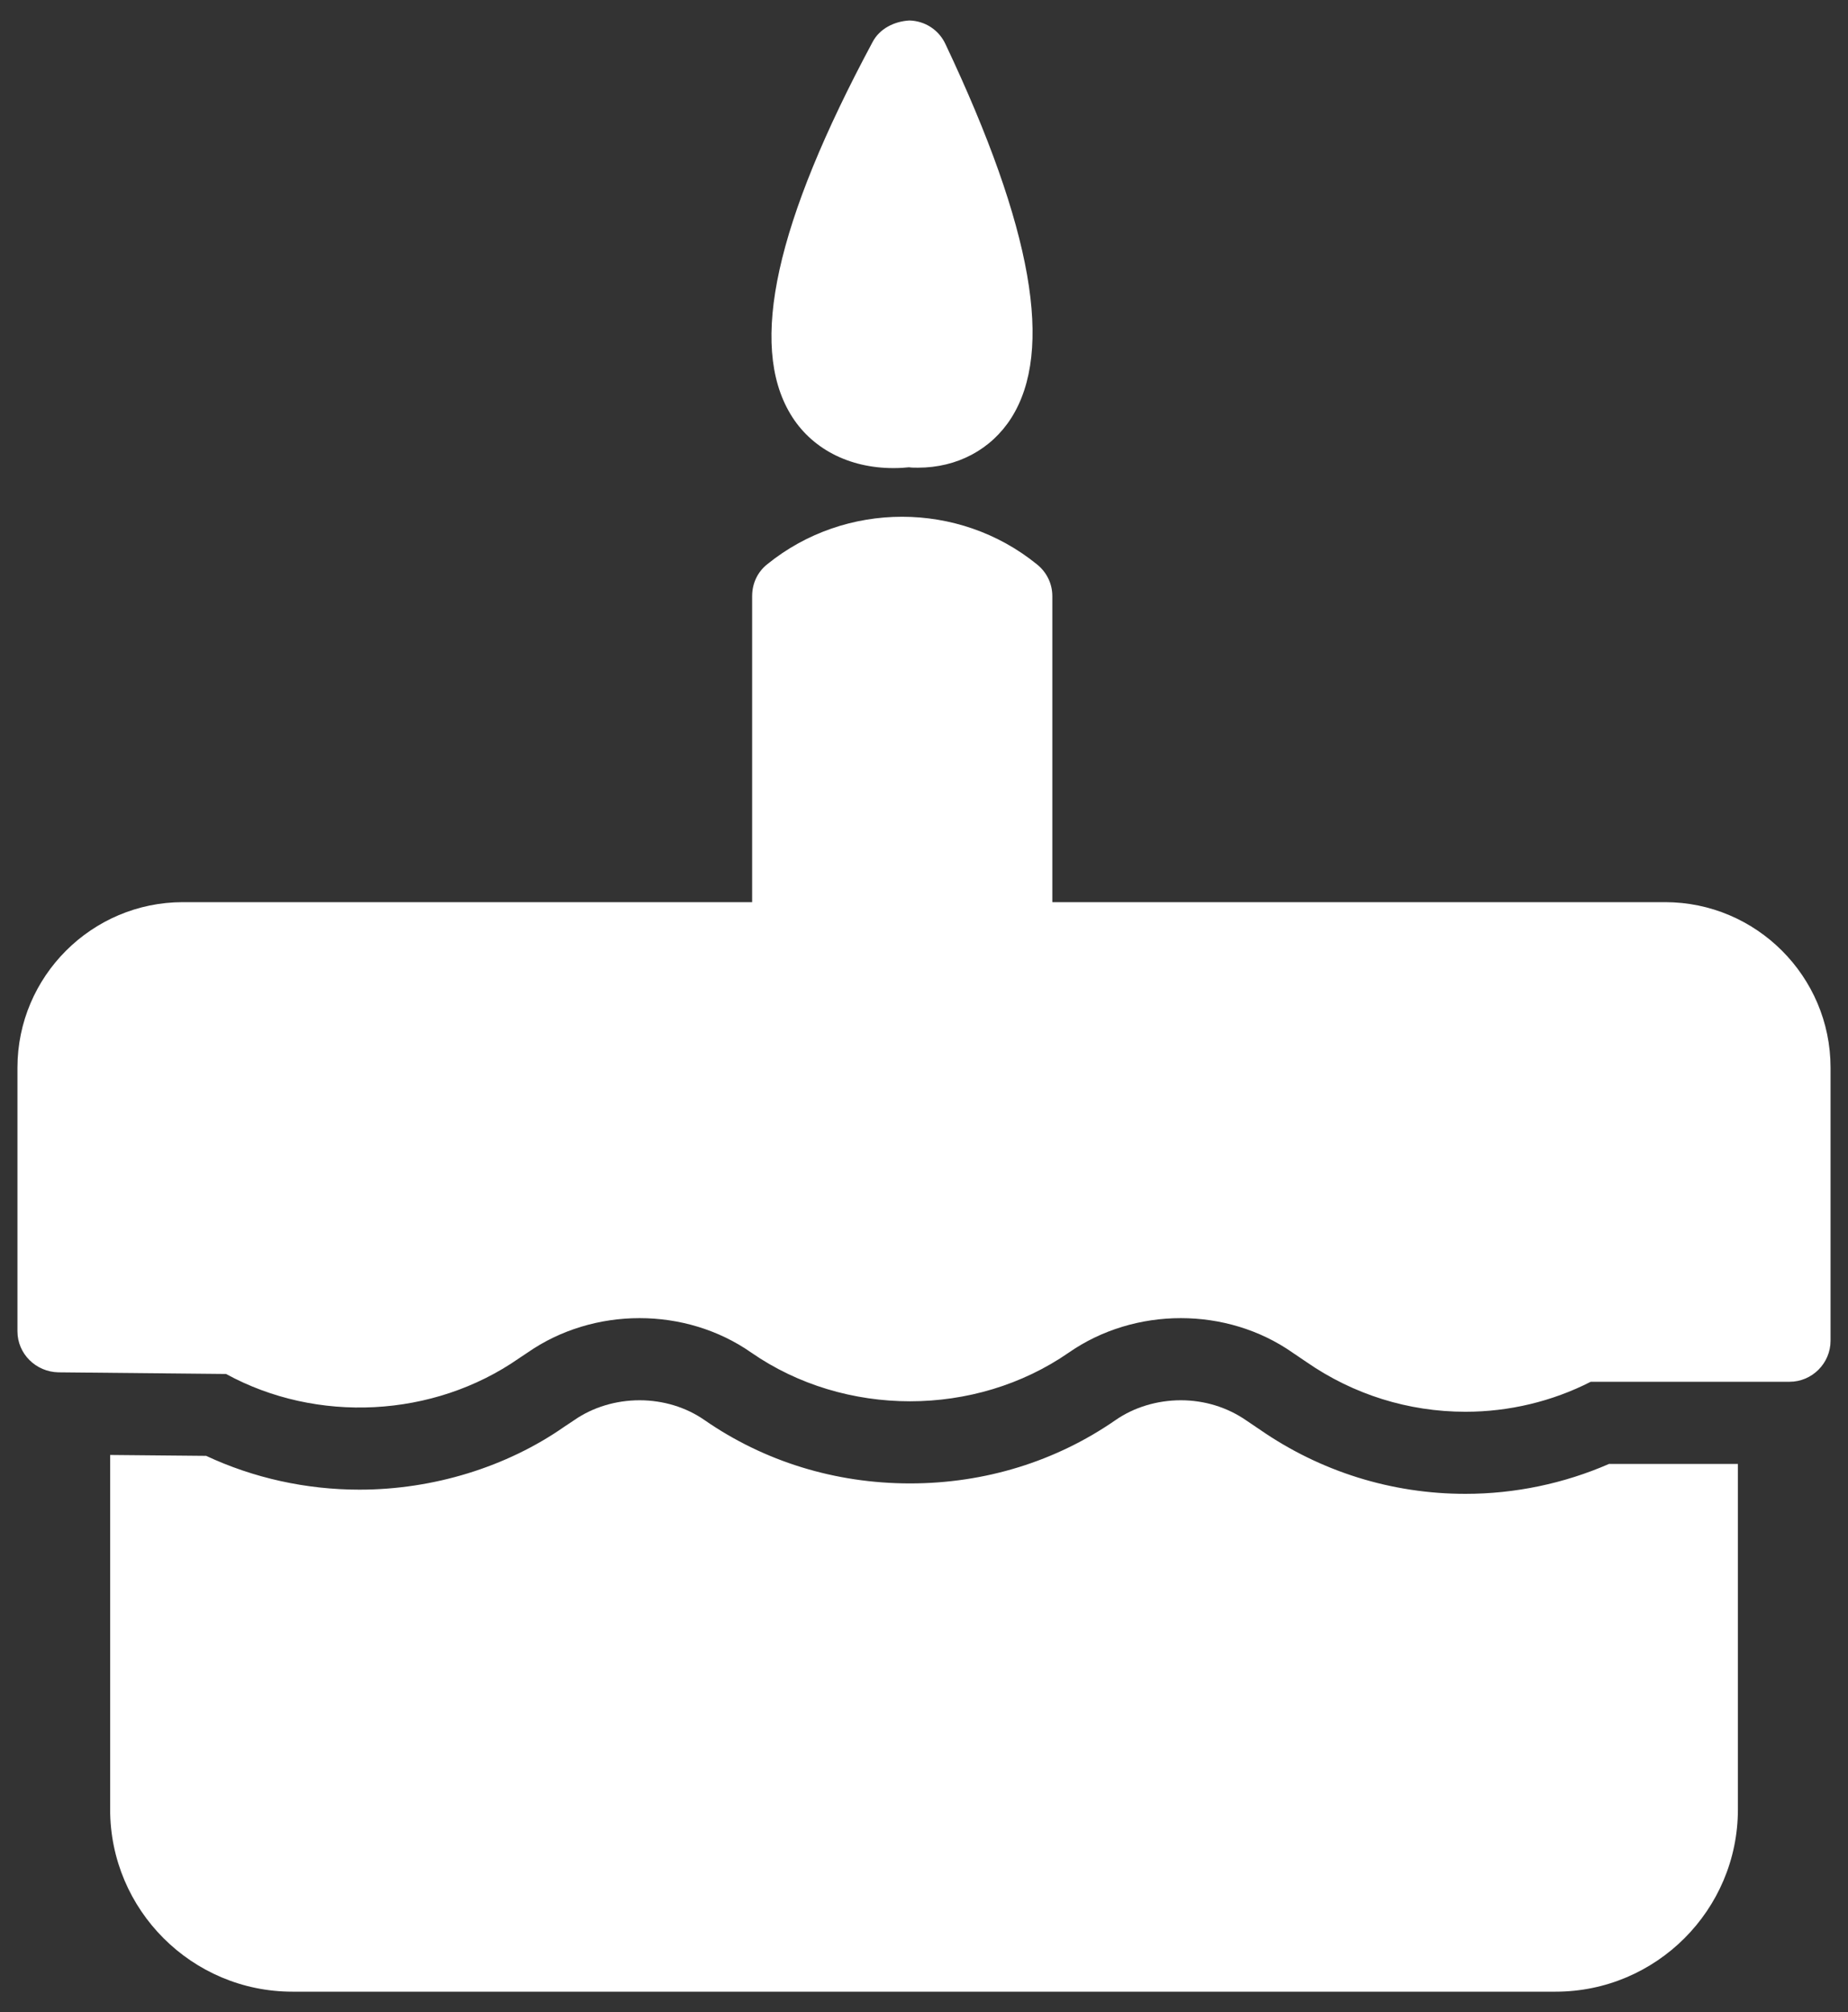 <?xml version="1.0" encoding="UTF-8"?>
<svg width="45px" height="49px" viewBox="0 0 45 49" version="1.1" xmlns="http://www.w3.org/2000/svg" xmlns:xlink="http://www.w3.org/1999/xlink">
    <rect x="0" y="0" width="45" height="49" fill="#333333" stroke="none"/>
    <!-- Generator: Sketch 54.1 (76490) - https://sketchapp.com -->
    <title>birthday</title>
    <desc>Created with Sketch.</desc>
    <g id="Page-1" stroke="none" stroke-width="1" fill="none" fill-rule="evenodd">
        <g id="birthday" fill="#FFFFFF" fill-rule="nonzero">
            <path d="M21.755,11.399 C21.915,11.399 22.045,11.389 22.135,11.379 C22.195,11.389 22.265,11.389 22.355,11.389 C23.305,11.389 24.135,10.949 24.625,10.179 C25.665,8.539 25.145,5.559 23.025,1.079 C22.865,0.729 22.525,0.509 22.145,0.499 C21.775,0.519 21.415,0.699 21.245,1.029 C18.885,5.429 18.235,8.389 19.245,10.079 C19.745,10.919 20.665,11.399 21.755,11.399 Z" id="Path"></path>
            <path d="M35.685,36.378 C33.887,36.378 32.154,35.836 30.676,34.812 L30.356,34.596 C29.887,34.269 29.328,34.099 28.754,34.099 C28.178,34.099 27.614,34.27 27.167,34.58 C25.709,35.591 23.979,36.124 22.16,36.124 C20.341,36.124 18.611,35.591 17.156,34.582 C16.707,34.269 16.148,34.099 15.574,34.099 C14.997,34.099 14.434,34.27 13.987,34.58 L13.742,34.743 C12.339,35.723 10.555,36.276 8.754,36.276 C7.452,36.276 6.172,35.992 5.02,35.453 L2.682,35.431 L2.682,44.064 C2.682,46.511 4.673,48.501 7.12,48.501 L37.881,48.501 C40.328,48.501 42.319,46.511 42.319,44.064 L42.319,35.649 L39.182,35.649 C38.087,36.127 36.888,36.378 35.685,36.378 Z" id="Path"></path>
            <path d="M40.545,21.969 L25.625,21.969 L25.625,14.519 C25.625,14.209 25.485,13.929 25.245,13.739 C23.345,12.199 20.585,12.199 18.685,13.739 C18.445,13.929 18.315,14.209 18.315,14.519 L18.315,21.969 L4.455,21.969 C2.235,21.969 0.425,23.779 0.425,25.999 L0.425,32.419 C0.425,32.969 0.875,33.409 1.425,33.419 L5.505,33.459 C7.715,34.669 10.555,34.529 12.635,33.079 L12.845,32.939 C14.455,31.819 16.695,31.819 18.295,32.939 C20.575,34.519 23.745,34.519 26.025,32.939 C27.635,31.819 29.875,31.819 31.475,32.939 L31.815,33.169 C32.955,33.959 34.295,34.379 35.685,34.379 C36.745,34.379 37.795,34.129 38.735,33.649 L43.575,33.649 C44.125,33.649 44.575,33.199 44.575,32.649 L44.575,25.999 C44.575,23.779 42.765,21.969 40.545,21.969 Z" id="Path"></path>
        </g>
    </g>
</svg>